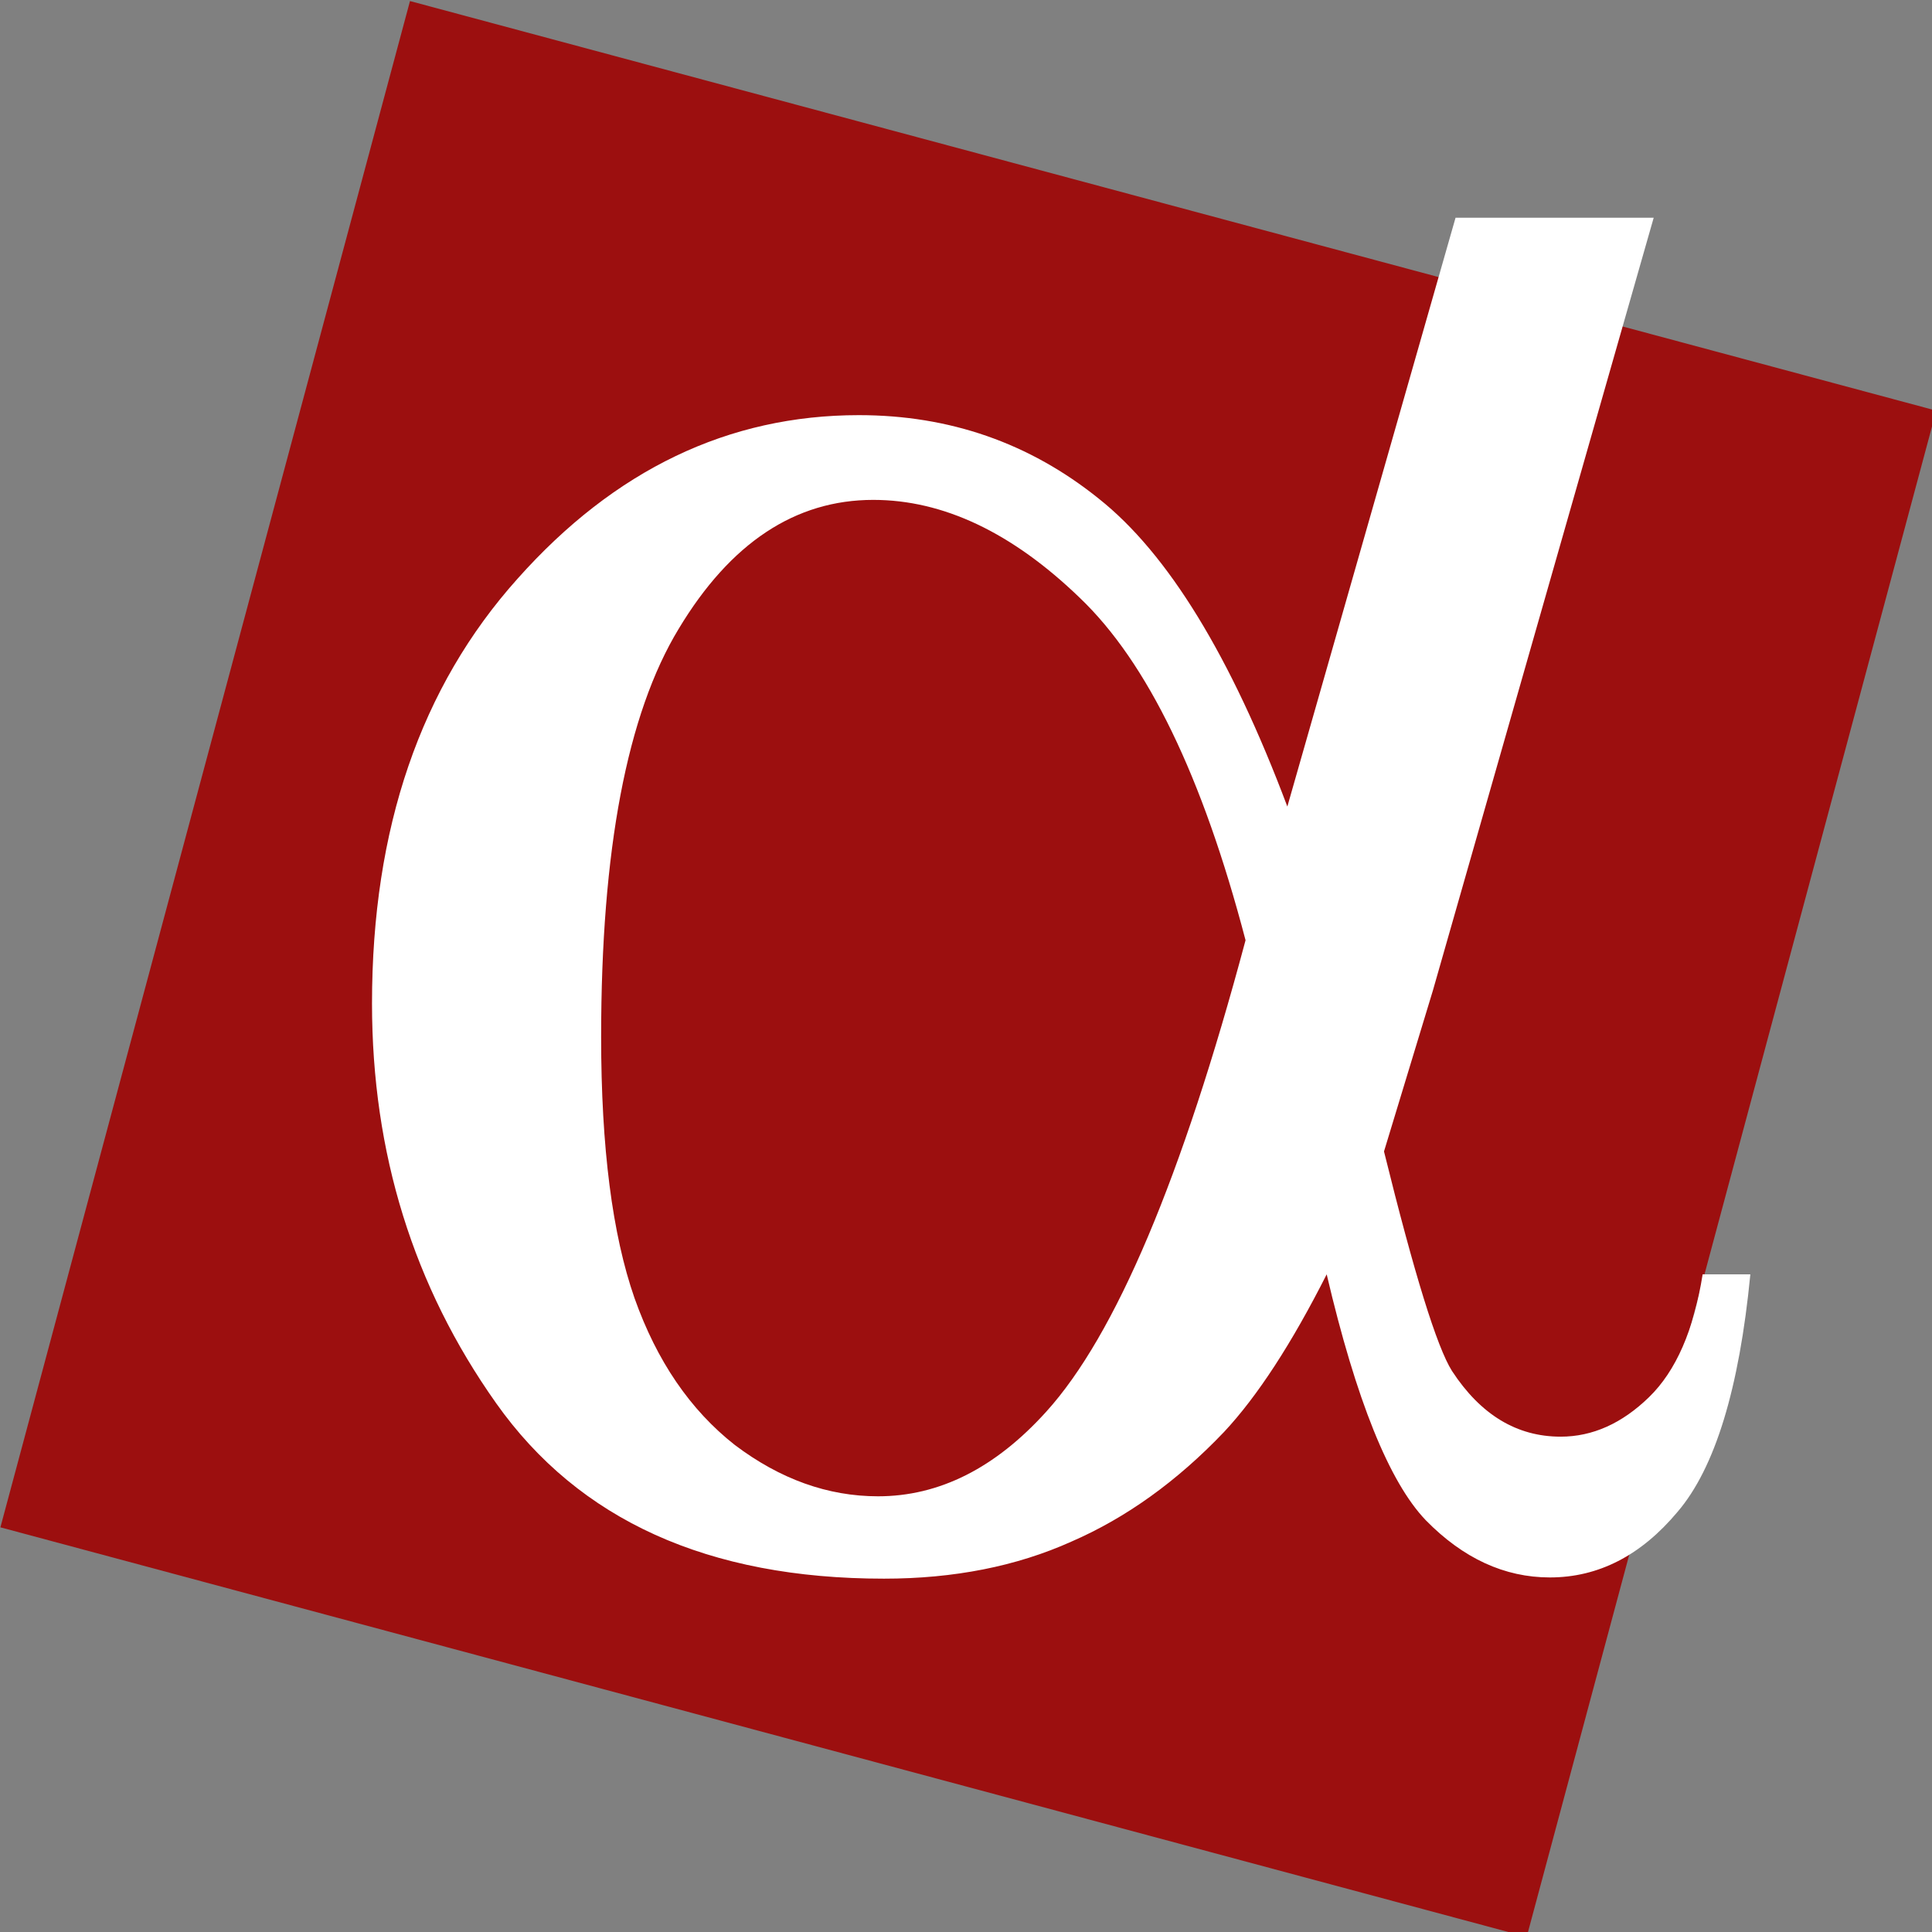 <?xml version="1.0" encoding="UTF-8" standalone="no"?>
<!-- Created with Inkscape (http://www.inkscape.org/) -->
<svg
   xmlns:dc="http://purl.org/dc/elements/1.1/"
   xmlns:cc="http://creativecommons.org/ns#"
   xmlns:rdf="http://www.w3.org/1999/02/22-rdf-syntax-ns#"
   xmlns:svg="http://www.w3.org/2000/svg"
   xmlns="http://www.w3.org/2000/svg"
   xmlns:sodipodi="http://sodipodi.sourceforge.net/DTD/sodipodi-0.dtd"
   xmlns:inkscape="http://www.inkscape.org/namespaces/inkscape"
   width="64px"
   height="64px"
   id="svg2310"
   sodipodi:version="0.32"
   inkscape:version="0.45+devel"
   sodipodi:docname="font-glyph.svg"
   inkscape:output_extension="org.inkscape.output.svg.inkscape">
  <rect width="100%" height="100%" fill="#808080" stroke="none"/>
  <sodipodi:namedview
     id="base"
     pagecolor="#ffffff"
     bordercolor="#666666"
     borderopacity="1.0"
     inkscape:pageopacity="0.0"
     inkscape:pageshadow="2"
     inkscape:zoom="5.5"
     inkscape:cx="56.051239"
     inkscape:cy="32.042975"
     inkscape:current-layer="layer1"
     showgrid="true"
     inkscape:document-units="px"
     inkscape:grid-bbox="true"
     inkscape:window-width="860"
     inkscape:window-height="658"
     inkscape:window-x="0"
     inkscape:window-y="337" />
  <defs
     id="defs2312">
    <filter
       inkscape:collect="always"
       id="filter2935">
      <feGaussianBlur
         inkscape:collect="always"
         stdDeviation="0.677"
         id="feGaussianBlur2937" />
    </filter>
  </defs>
  <g
     id="layer1"
     inkscape:label="Layer 1"
     inkscape:groupmode="layer">
    <rect
       style="opacity:1;fill:#9c0f0f;fill-opacity:1;stroke:none;stroke-width:1;stroke-miterlimit:4;stroke-dasharray:none;stroke-opacity:1"
       id="rect2318"
       width="64"
       height="64"
       x="4.182"
       y="5.455"
       transform="matrix(0.79,0.212,-0.212,0.79,11.434,-5.161)" />
    <path
       transform="matrix(2.024,0,0,2.024,30.428,-36.186)"
       style="font-size:40px;font-style:normal;font-weight:normal;text-align:end;line-height:125%;text-anchor:end;fill:#ffffff;fill-opacity:1;stroke:none;stroke-width:1px;stroke-linecap:butt;stroke-linejoin:miter;stroke-opacity:1;font-family:Penumbra Flare Std"
       d="M 8.789,21.442 L 12.032,21.442 L 8.419,34.087 C 8.249,34.647 7.982,35.526 7.618,36.724 C 8.113,38.729 8.484,39.927 8.731,40.317 C 9.2,41.034 9.792,41.392 10.509,41.392 C 11.029,41.392 11.511,41.177 11.954,40.747 C 12.397,40.317 12.689,39.647 12.833,38.735 L 13.614,38.735 C 13.432,40.61 13.035,41.906 12.423,42.622 C 11.824,43.338 11.127,43.696 10.333,43.696 C 9.591,43.696 8.913,43.384 8.301,42.759 C 7.703,42.134 7.162,40.793 6.68,38.735 C 6.107,39.868 5.548,40.728 5.001,41.314 C 4.232,42.121 3.399,42.72 2.501,43.11 C 1.602,43.514 0.58,43.716 -0.566,43.716 C -3.443,43.716 -5.559,42.759 -6.913,40.845 C -8.268,38.931 -8.945,36.75 -8.945,34.302 C -8.945,31.437 -8.15,29.12 -6.562,27.349 C -4.973,25.565 -3.111,24.673 -0.976,24.673 C 0.509,24.673 1.817,25.129 2.95,26.04 C 4.083,26.939 5.111,28.618 6.036,31.079 L 8.789,21.442 M 5.352,33.267 C 4.649,30.584 3.744,28.716 2.637,27.661 C 1.531,26.594 0.404,26.06 -0.741,26.06 C -2.018,26.06 -3.079,26.763 -3.925,28.169 C -4.771,29.562 -5.195,31.789 -5.195,34.849 C -5.195,36.659 -5.012,38.084 -4.648,39.126 C -4.283,40.155 -3.736,40.955 -3.007,41.528 C -2.265,42.088 -1.484,42.368 -0.663,42.368 C 0.339,42.368 1.257,41.906 2.091,40.982 C 3.223,39.732 4.311,37.16 5.352,33.267"
       id="text2454" />
  </g>
</svg>
